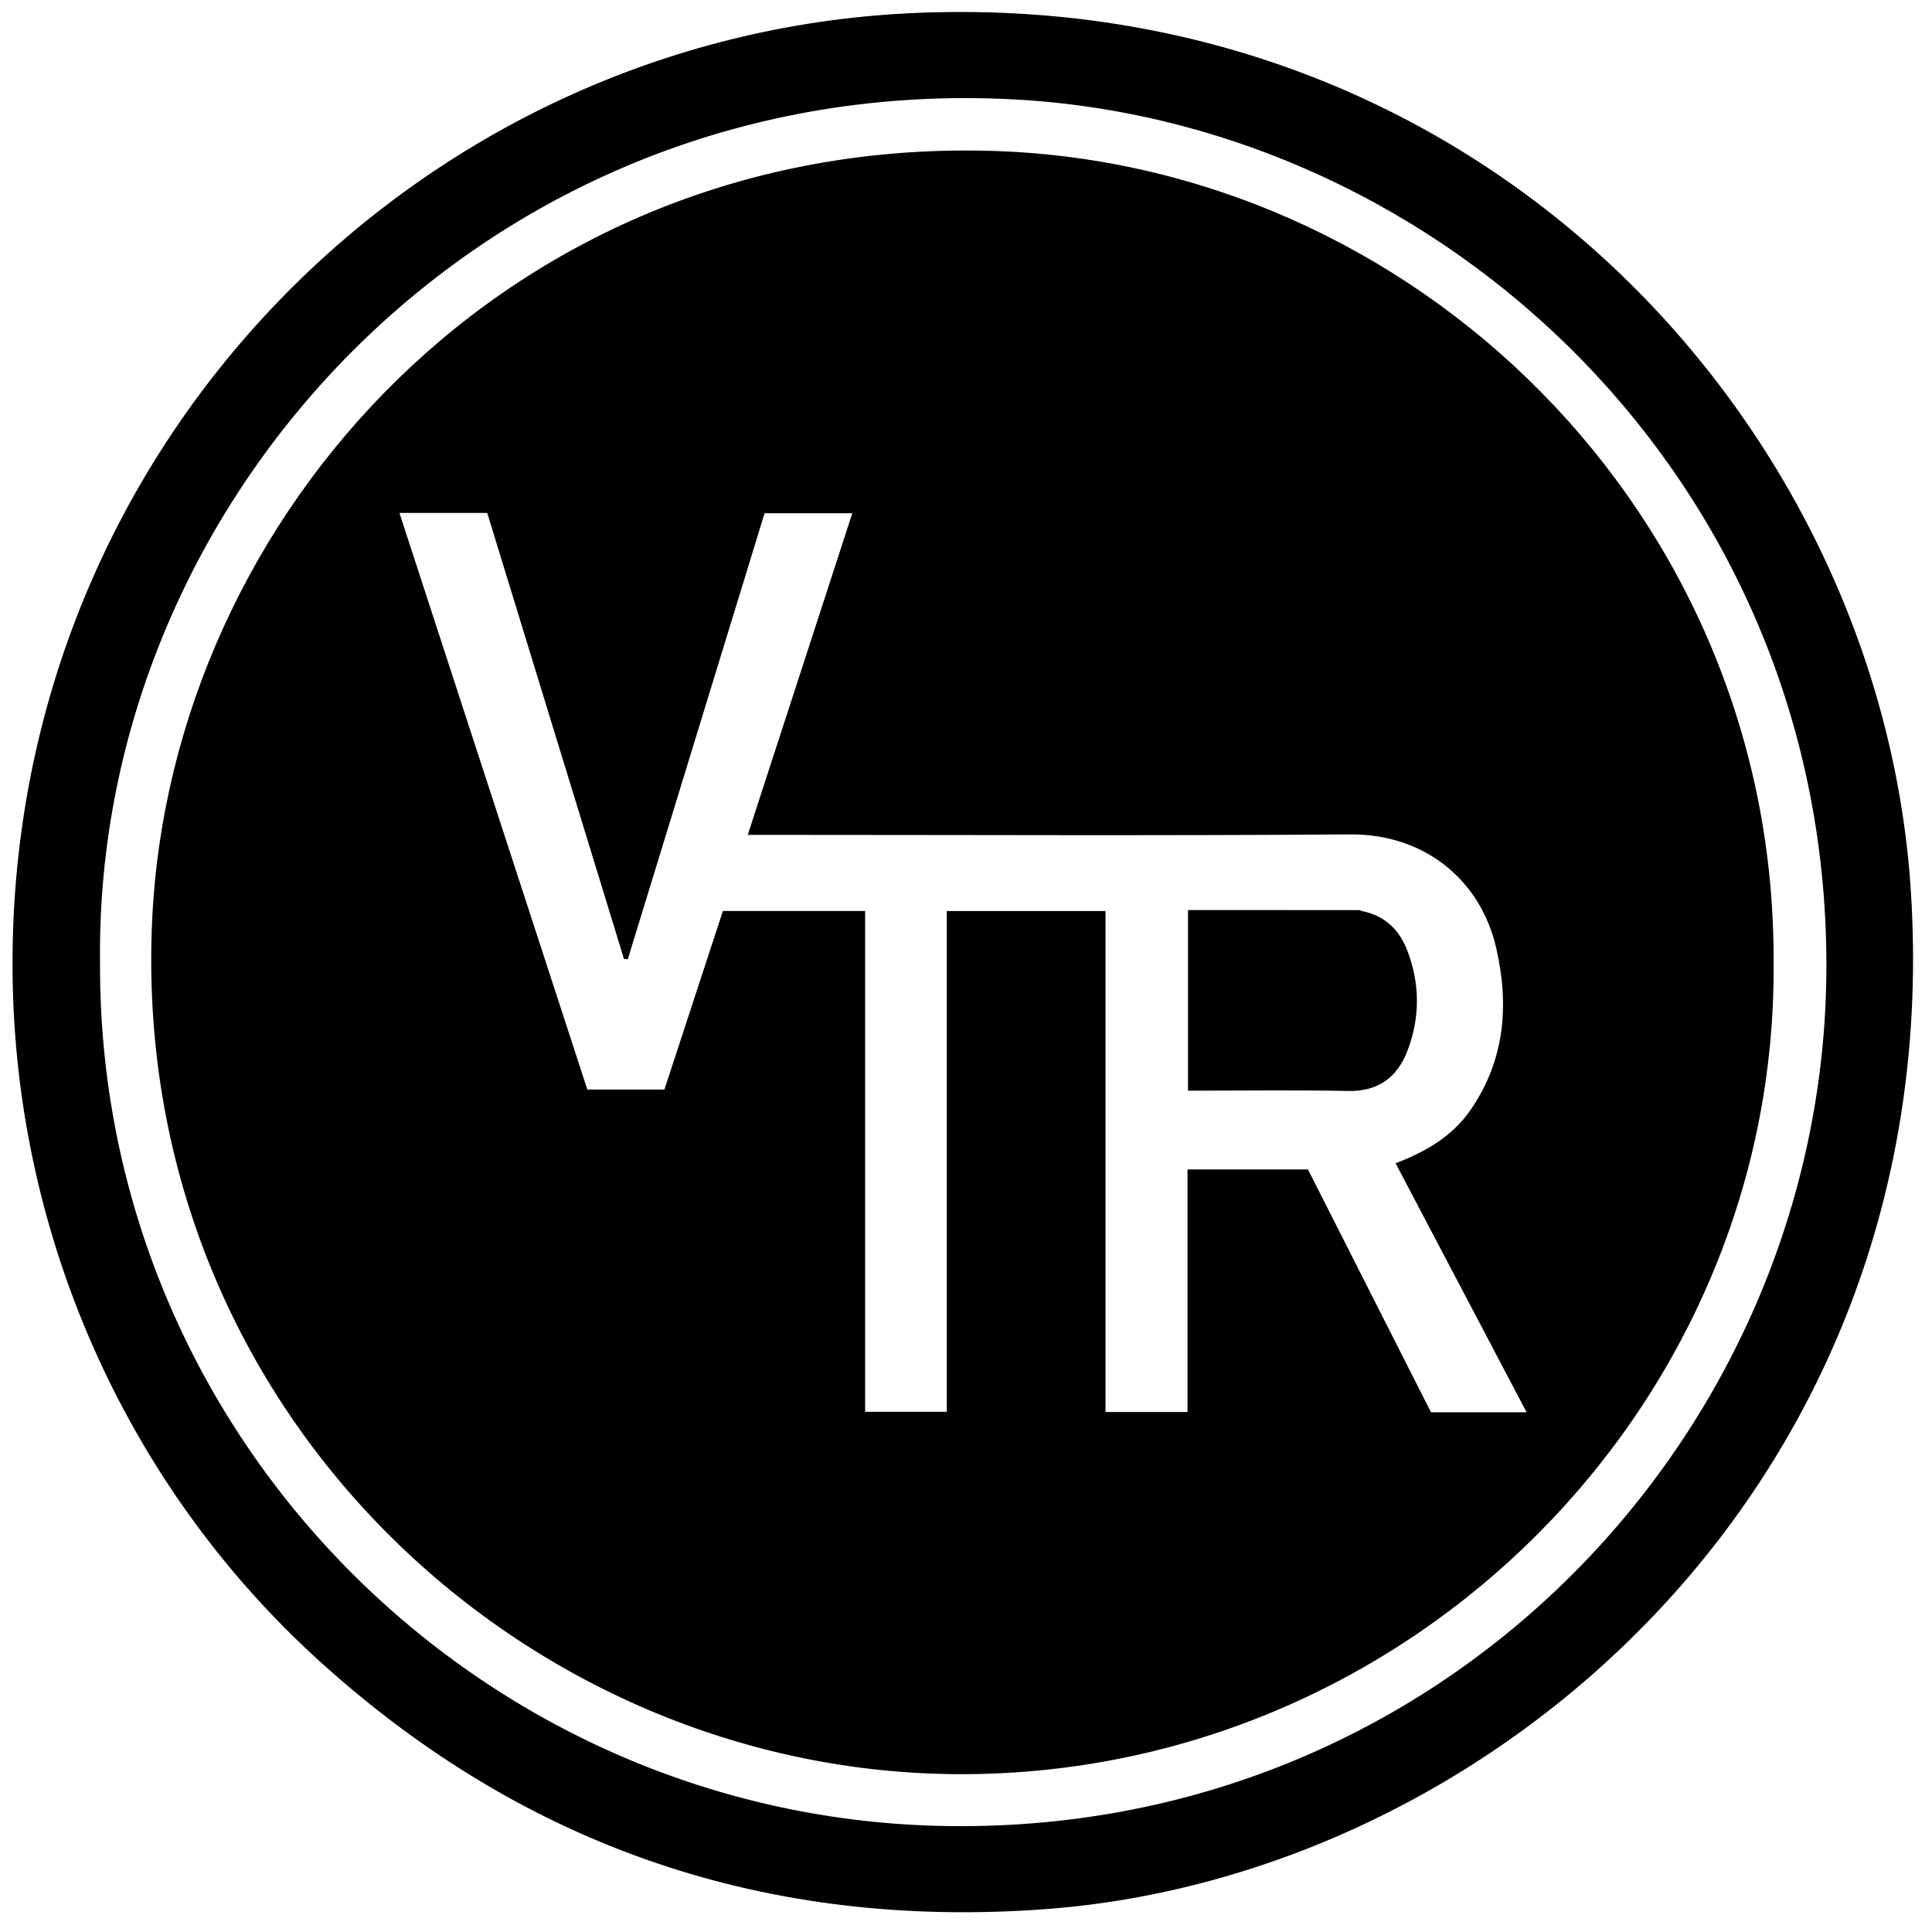 <?xml version="1.0" encoding="iso-8859-1"?>
<!-- Generator: Adobe Illustrator 19.0.0, SVG Export Plug-In . SVG Version: 6.00 Build 0)  -->
<svg version="1.1" id="Layer_1" xmlns="http://www.w3.org/2000/svg" x="0px"
     y="0px"
     viewBox="0 0 2000 2000" style="enable-background:new 0 0 2000 2000;" xml:space="preserve">
<path d="M12.972,996.075c0.442-536.847,421.859-957.858,928.7-982.388c592.597-28.68,1005.576,428.214,1036.433,908.527
	c39.095,608.553-430.554,1019.594-895.683,1054.109c-286.379,21.251-537.507-62.973-750.767-255.89
	C127.447,1535.705,12.357,1271.057,12.972,996.075z M103.561,995.635c-2.533,488.91,390.696,882.984,868.487,894.51
	c520.074,12.546,913.734-404.533,918.577-881.557c5.148-507.132-395.581-883.756-844.654-905.874
	C505.88,76.114,98.014,513.16,103.561,995.635z M1836.01,997.145c3.578,456.805-374.449,838.262-838.609,839.478
	c-454.783,1.192-863.818-379.244-839.848-885.042c19.828-418.409,370.065-807.095,864.065-795.525
	C1463.522,166.404,1838.72,532.146,1836.01,997.145z M413.494,530.997c65.226,200.145,130.014,398.947,194.527,596.908
	c27.686,0,53.201,0,79.767,0c20.393-62.266,40.553-123.818,60.554-184.885c49.215,0,97.124,0,147.239,0
	c0,173.733,0,346.369,0,518.491c28.99,0,55.727,0,84.54,0c0-173.613,0-345.635,0-518.406c55.344,0,108.553,0,164.296,0
	c0,173.702,0,346.279,0,518.588c29.369,0,56.176,0,84.903,0c0-84.498,0-167.598,0-251.103c42.974,0,83.974,0,124.674,0
	c43.115,85.095,85.514,168.777,127.354,251.356c33.538,0,65.038,0,98.956,0c-45.682-86.836-90.356-171.756-135.589-257.739
	c31.086-11.939,58.733-27.694,77.822-55.522c35.56-51.838,39.873-108.921,26.222-167.831
	c-16.088-69.422-73.57-117.661-151.061-117.087c-198.87,1.472-397.758,0.492-596.639,0.491c-7.872,0-15.744,0-27.002,0
	c36.716-112.935,72.414-222.744,108.242-332.946c-31.227,0-60.888,0-90.82,0c-47.375,154.48-94.466,308.033-141.556,461.585
	c-1.323-0.071-2.646-0.142-3.969-0.213c-47.209-153.954-94.418-307.907-141.574-461.687
	C473.62,530.997,444.611,530.997,413.494,530.997z M1395.909,1129.363c30.775,0.608,50.382-14.19,60.747-40.743
	c13.678-35.04,13.531-71.301-0.52-106.373c-8.109-20.239-23.172-34.4-45.579-38.947c-1.313-0.267-2.57-1.171-3.853-1.172
	c-58.699-0.06-117.398-0.052-176.888-0.052c0,62.679,0,123.425,0,186.983C1286.37,1129.059,1341.158,1128.28,1395.909,1129.363z"/>
</svg>
